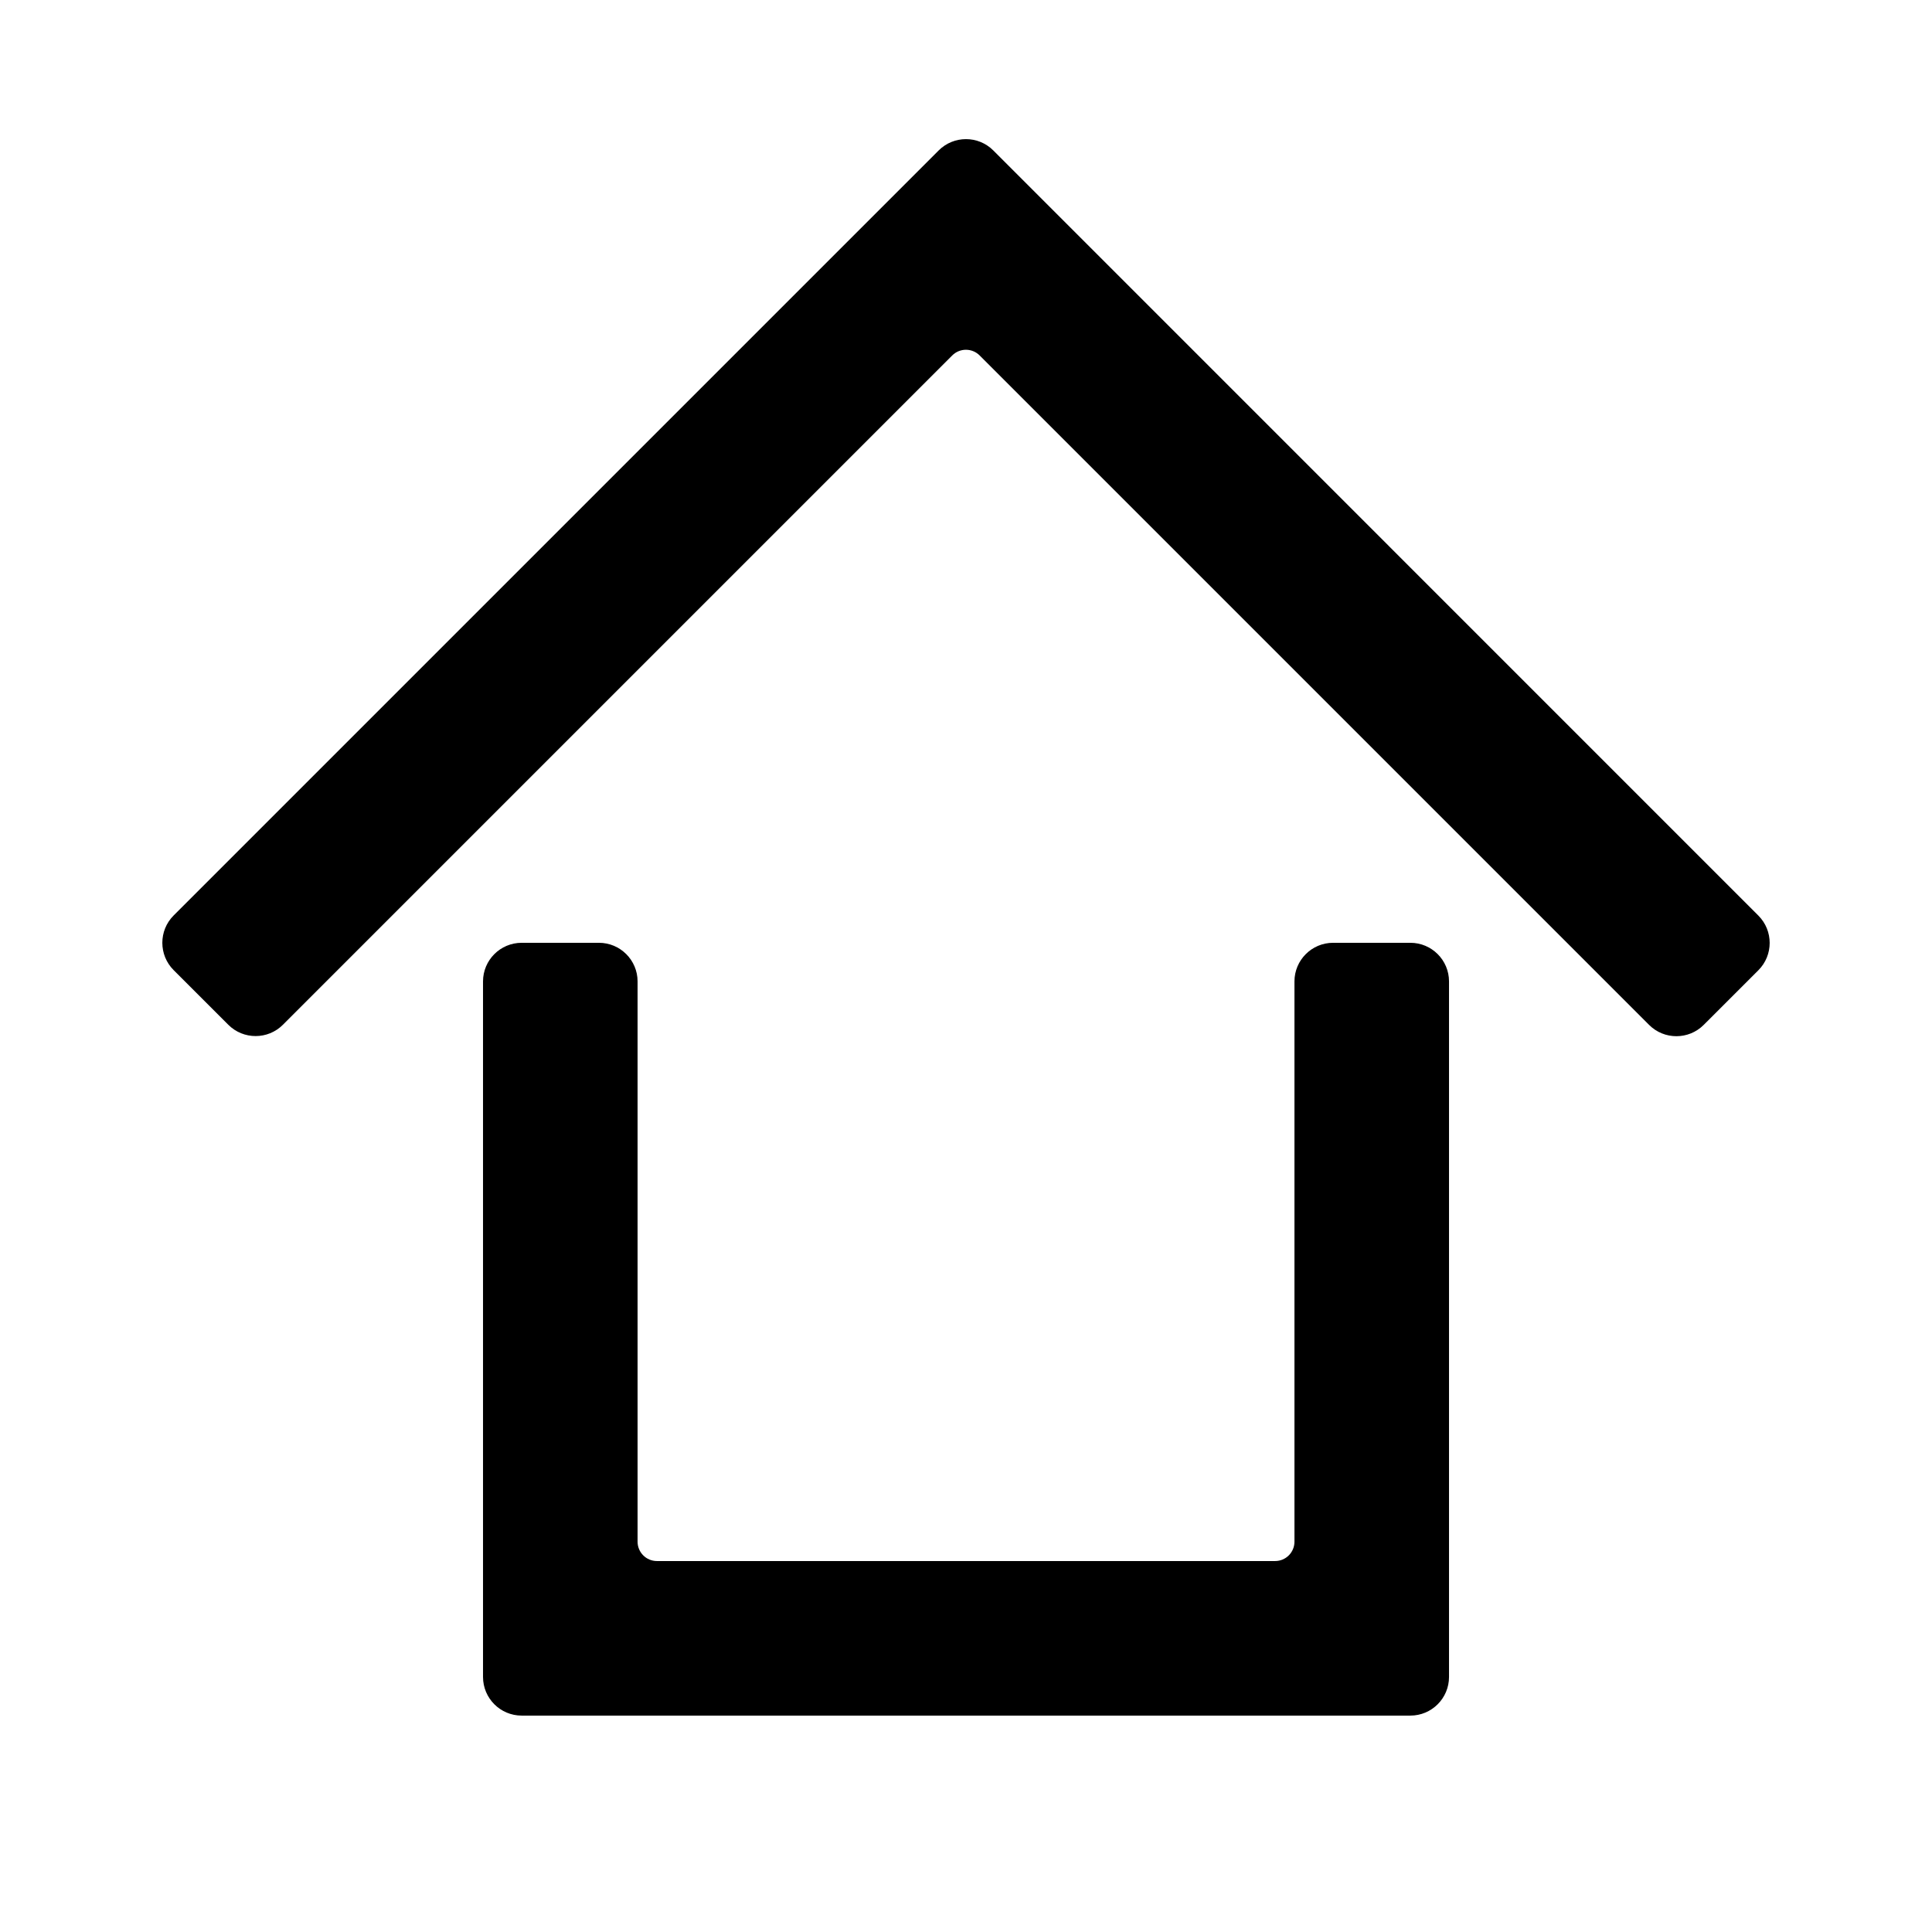<?xml version="1.0" encoding="UTF-8" standalone="no"?><!-- Generator: Gravit.io --><svg xmlns="http://www.w3.org/2000/svg" xmlns:xlink="http://www.w3.org/1999/xlink" style="isolation:isolate" viewBox="100 0 100 100" width="100pt" height="100pt"><g><rect x="100" y="0" width="100" height="100" transform="matrix(1,0,0,1,0,0)" fill="none"/><path d=" M 133.001 79.799 L 133.001 50.799 C 133.001 49.695 132.104 48.799 131.001 48.799 L 127.001 48.799 C 125.897 48.799 125.001 49.695 125.001 50.799 L 125.001 86.799 C 125.001 87.903 125.897 88.799 127.001 88.799 L 173.001 88.799 C 174.104 88.799 175.001 87.903 175.001 86.799 L 175.001 50.799 C 175.001 49.695 174.104 48.799 173.001 48.799 L 169.001 48.799 C 167.897 48.799 167.001 49.695 167.001 50.799 L 167.001 79.799 C 167.001 80.351 166.553 80.799 166.001 80.799 L 134.001 80.799 C 133.449 80.799 133.001 80.351 133.001 79.799 Z  M 148.585 7.787 L 108.987 47.385 C 108.207 48.165 108.207 49.432 108.987 50.213 L 111.816 53.041 C 112.596 53.822 113.864 53.822 114.644 53.041 L 149.289 18.396 C 149.68 18.006 150.313 18.006 150.704 18.396 L 185.356 53.048 C 186.136 53.829 187.404 53.829 188.184 53.048 L 191.013 50.22 C 191.793 49.439 191.793 48.172 191.013 47.391 L 151.413 7.787 C 150.633 7.006 149.366 7.006 148.585 7.787 Z " fill-rule="evenodd"/></g></svg>